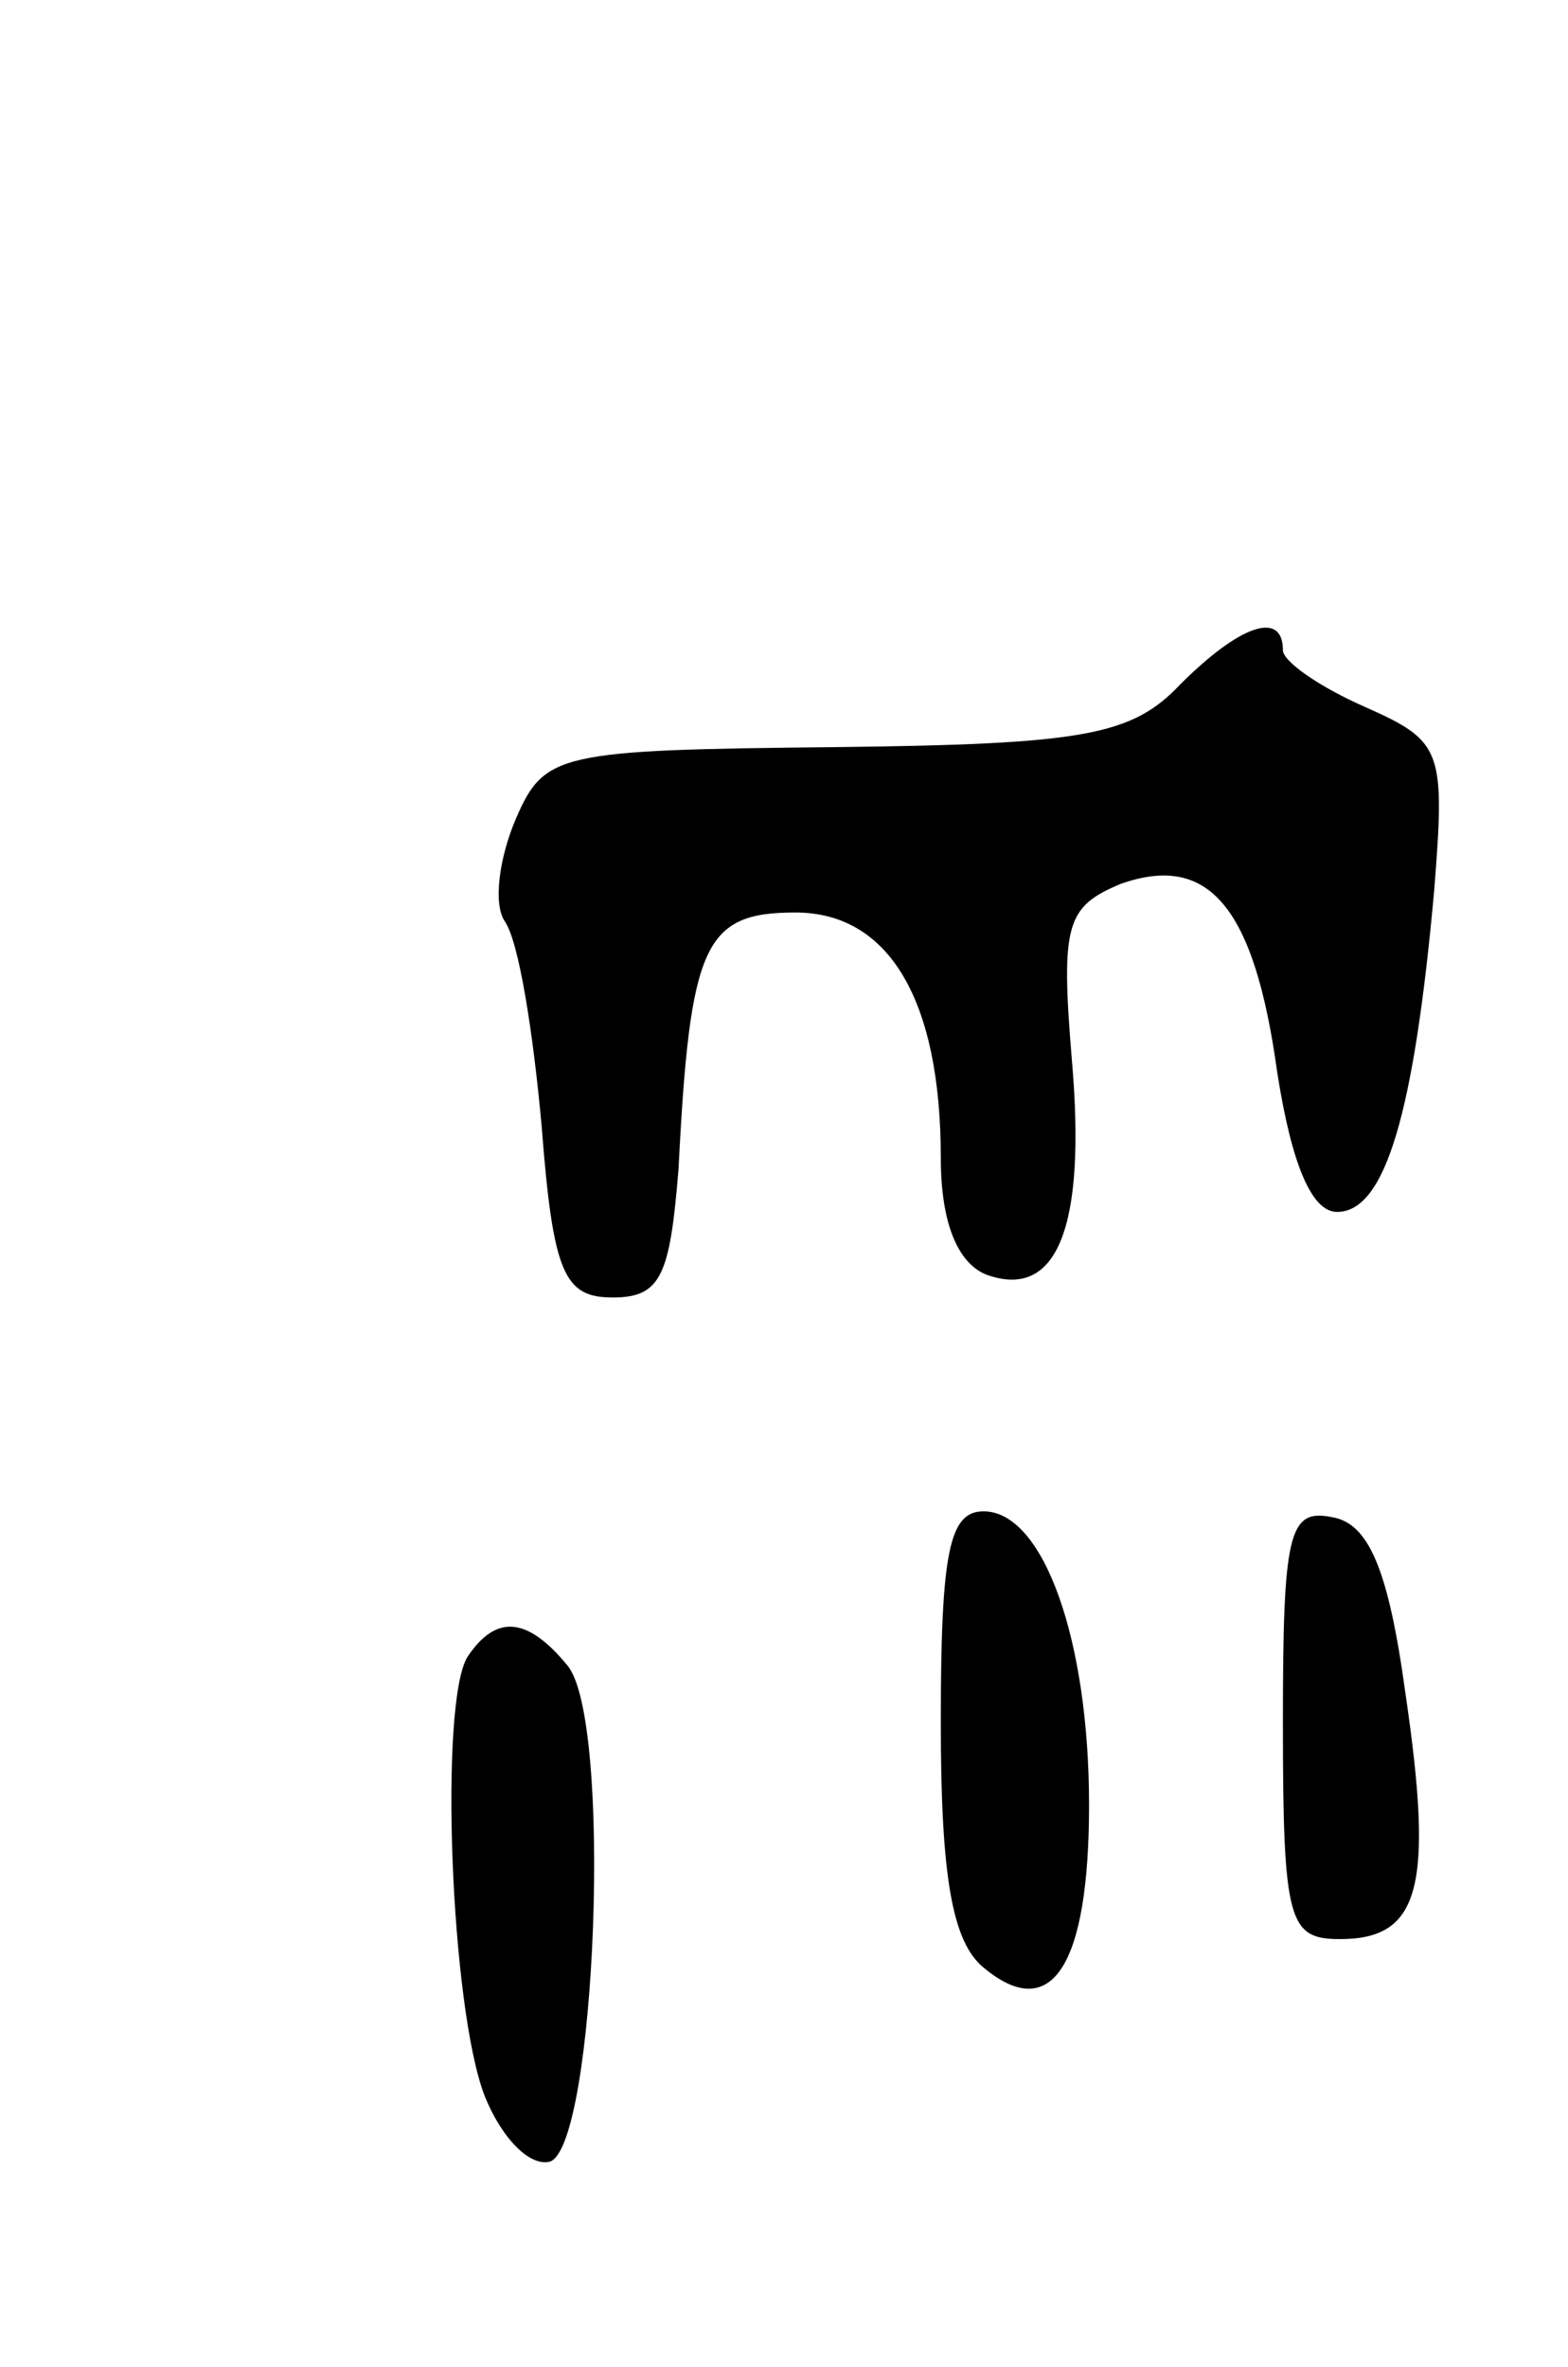<svg version="1.0" xmlns="http://www.w3.org/2000/svg"
 width="55pt" height="83pt" viewBox="0 0 55 83"
 preserveAspectRatio="xMidYMid meet">
<g transform="translate(0,83) scale(0.1,-0.1)"
fill="#000000" stroke="none">
<path d="M414 590 c-17 -18 -34 -21 -121 -22 -97 -1 -102 -2 -112 -25 -6 -14
-8 -30 -4 -36 5 -7 10 -39 13 -72 4 -52 8 -60 25 -60 17 0 20 8 23 45 4 79 9
90 41 90 33 0 51 -31 51 -86 0 -23 6 -37 16 -41 25 -9 35 17 30 75 -4 48 -2
54 17 62 31 11 47 -8 55 -66 5 -32 12 -49 21 -49 17 0 27 35 34 112 4 50 3 53
-24 65 -16 7 -29 16 -29 20 0 14 -15 9 -36 -12z"/>
<path d="M330 226 c0 -54 4 -77 15 -86 24 -20 37 1 37 57 0 58 -16 103 -37
103 -12 0 -15 -14 -15 -74z"/>
<path d="M450 226 c0 -70 2 -76 20 -76 28 0 33 18 23 86 -6 44 -13 60 -26 62
-15 3 -17 -6 -17 -72z"/>
<path d="M164 249 c-10 -16 -6 -123 6 -154 6 -15 16 -25 23 -23 16 6 22 155 6
174 -14 17 -25 18 -35 3z"/>
</g>
</svg>
